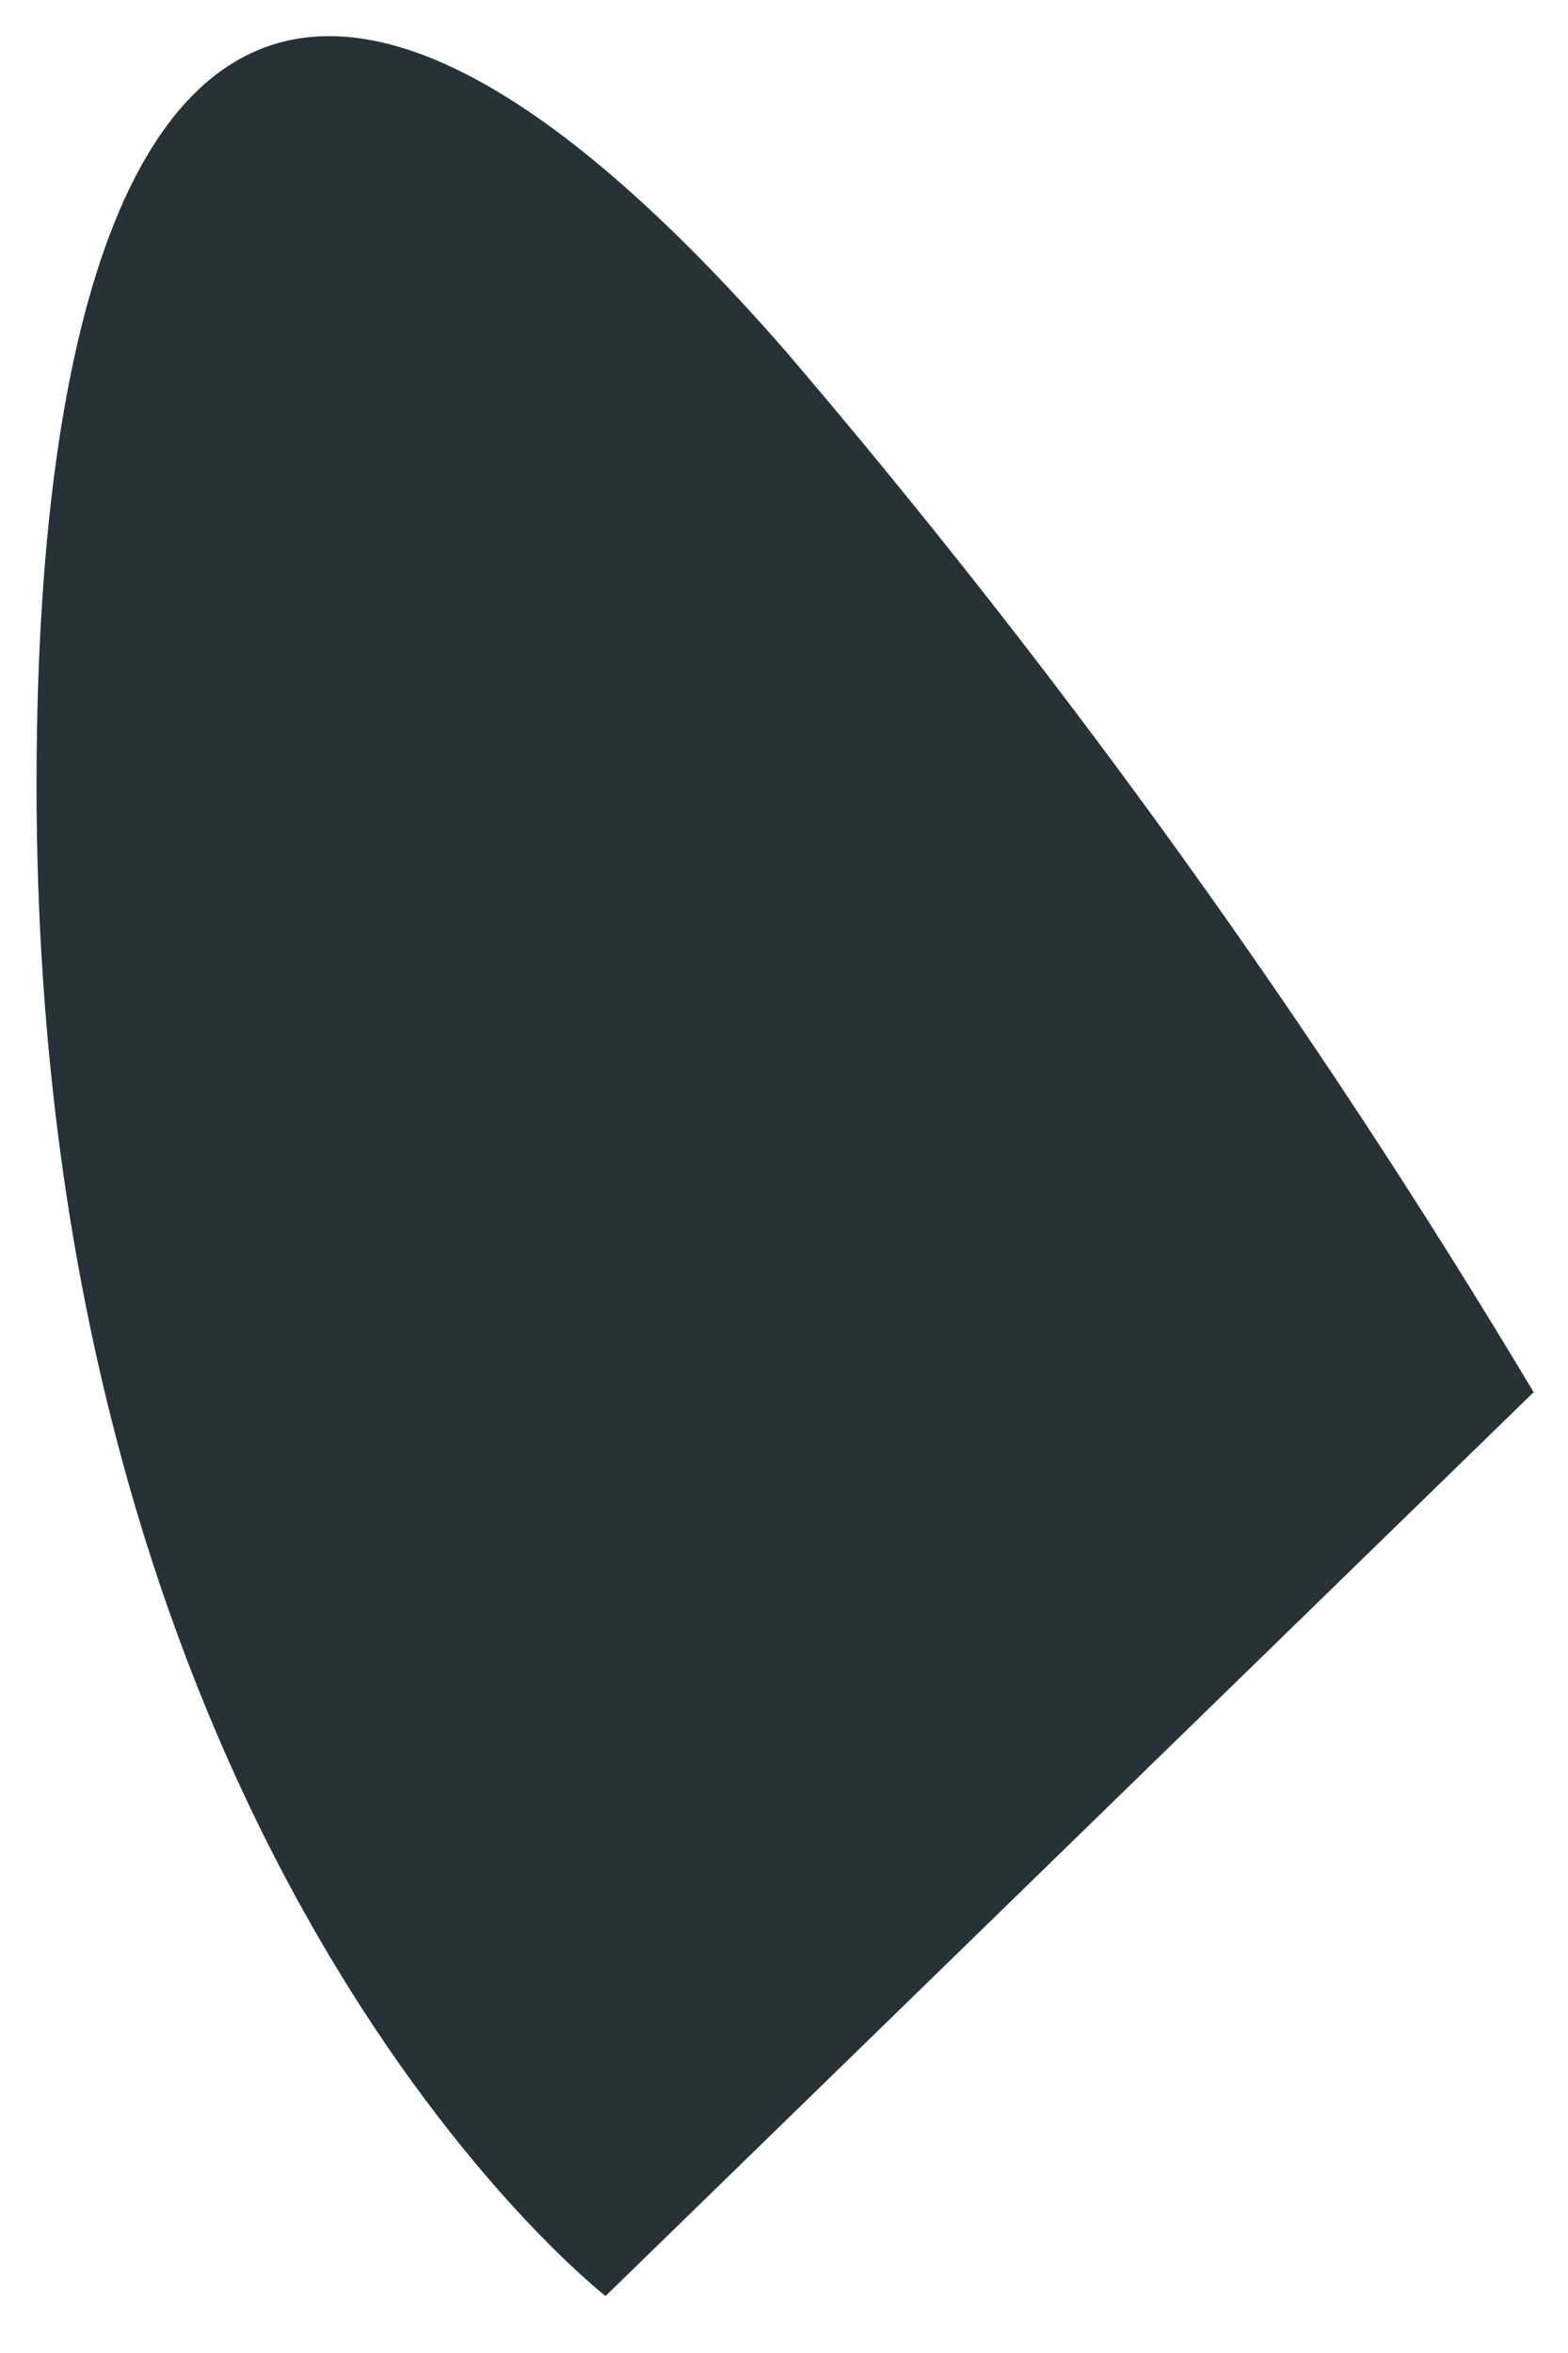 <svg width="24" height="36" viewBox="0 0 24 36" fill="none" xmlns="http://www.w3.org/2000/svg">
<path d="M0.559 12.004C0.559 28.383 9.269 35.128 9.269 35.128L23.474 21.3C20.112 15.681 16.283 10.355 12.029 5.377C3.814 -4.037 0.559 1.484 0.559 12.004Z" fill="#263238"/>
</svg>
